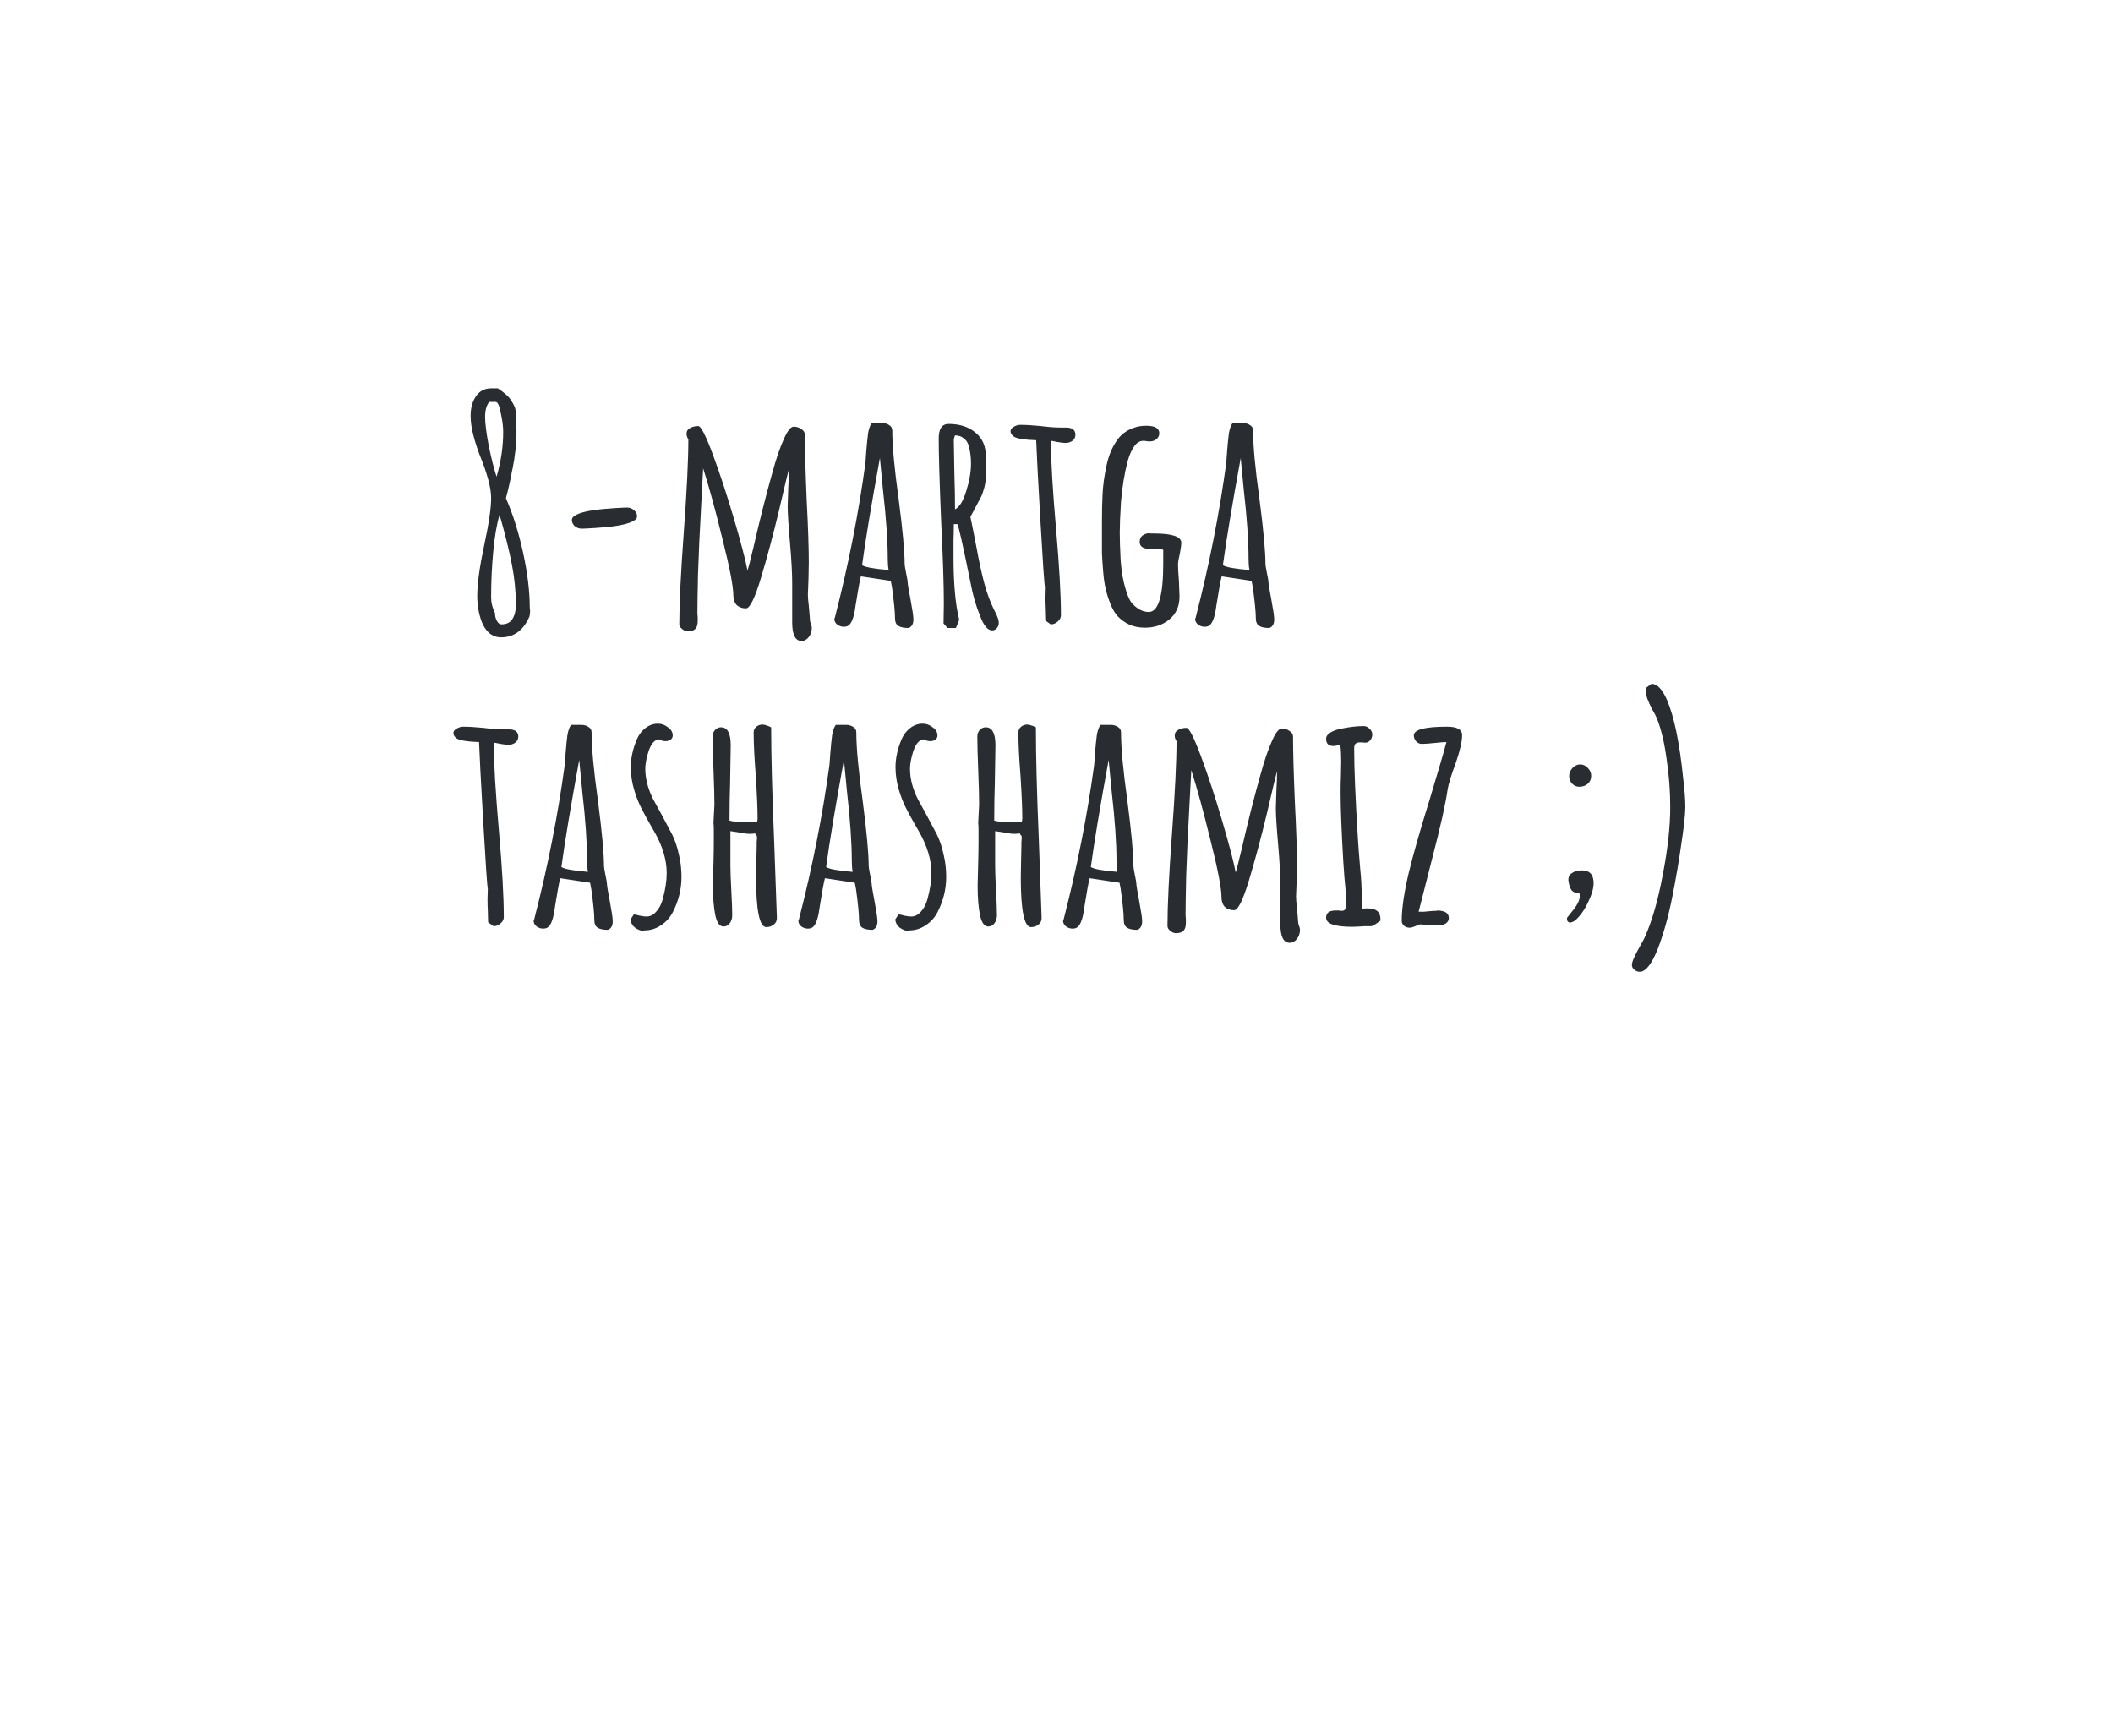 <svg width="196" height="161" viewBox="0 0 196 161" fill="none" xmlns="http://www.w3.org/2000/svg">
<g filter="url(#filter0_d_0_3291)">
<path d="M50.57 16.128L116.703 8.285C133.229 7.104 158.033 9.068 169.835 24.384C182.822 42.049 173.375 89.165 159.203 102.118C155.003 105.95 148.613 108.231 141.231 109.549C140.914 116.211 142.264 124.728 150.031 129C150.031 129 124.608 128.148 114.954 111.17C104.432 111.033 94.338 110.36 87.162 110.36C63.543 110.36 32.832 107.997 23.398 80.909C13.951 56.17 24.583 23.189 50.556 16.128H50.57Z" fill="white"/>
</g>
<path d="M46.48 59.12C46.069 59.12 45.705 58.989 45.388 58.728C45.089 58.467 44.856 58.121 44.688 57.692C44.408 56.945 44.268 56.143 44.268 55.284C44.268 54.164 44.483 52.596 44.912 50.58C45.341 48.601 45.556 47.145 45.556 46.212C45.556 45.708 45.463 45.12 45.276 44.448C45.089 43.776 44.865 43.123 44.604 42.488C44.343 41.835 44.119 41.163 43.932 40.472C43.745 39.763 43.652 39.128 43.652 38.568C43.652 37.84 43.82 37.233 44.156 36.748C44.492 36.263 44.968 36.02 45.584 36.02H46.172C46.769 36.412 47.171 36.767 47.376 37.084C47.525 37.308 47.637 37.504 47.712 37.672C47.787 37.821 47.833 38.036 47.852 38.316C47.889 38.689 47.908 39.268 47.908 40.052C47.908 40.649 47.889 41.116 47.852 41.452L47.768 42.096C47.749 42.357 47.675 42.815 47.544 43.468C47.469 43.804 47.432 44 47.432 44.056C47.413 44.149 47.357 44.411 47.264 44.84L47.096 45.568L46.928 46.212C47.581 47.705 48.113 49.395 48.524 51.28C48.935 53.165 49.14 54.864 49.14 56.376C49.14 56.451 49.149 56.516 49.168 56.572V56.768L49.14 57.048L49.112 57.16V57.188C48.552 58.476 47.675 59.12 46.48 59.12ZM46.06 44.224C46.471 42.824 46.676 41.433 46.676 40.052C46.676 39.567 46.601 38.988 46.452 38.316C46.321 37.625 46.163 37.28 45.976 37.28H45.388C45.127 37.579 44.996 38.045 44.996 38.68C44.996 39.259 45.108 40.145 45.332 41.34C45.575 42.516 45.817 43.477 46.06 44.224ZM46.508 57.916C46.975 57.916 47.311 57.757 47.516 57.44C47.74 57.104 47.852 56.656 47.852 56.096C47.852 54.883 47.731 53.651 47.488 52.4C47.245 51.131 46.863 49.581 46.34 47.752C46.079 48.611 45.883 49.749 45.752 51.168C45.621 52.568 45.556 53.977 45.556 55.396V55.424C45.556 55.909 45.677 56.395 45.92 56.88V57.02C45.939 57.244 46.004 57.449 46.116 57.636C46.228 57.823 46.359 57.916 46.508 57.916ZM53.969 49.04C53.726 49.04 53.511 48.965 53.325 48.816C53.138 48.648 53.045 48.452 53.045 48.228C53.045 48.004 53.269 47.808 53.717 47.64C54.351 47.397 55.453 47.229 57.021 47.136C57.618 47.099 58.001 47.08 58.169 47.08C58.411 47.08 58.626 47.164 58.813 47.332C58.999 47.481 59.093 47.668 59.093 47.892C59.093 48.116 58.869 48.312 58.421 48.48C57.786 48.723 56.685 48.891 55.117 48.984C54.519 49.021 54.137 49.04 53.969 49.04ZM74.351 59.456C73.773 59.456 73.483 58.877 73.483 57.72V55.928V54.136C73.483 53.203 73.418 51.98 73.287 50.468C73.138 48.769 73.063 47.603 73.063 46.968L73.119 45.232C73.157 44.728 73.175 44.159 73.175 43.524C73.101 43.767 72.793 45.055 72.251 47.388C71.71 49.647 71.15 51.737 70.571 53.66C70.011 55.508 69.554 56.432 69.199 56.432C68.845 56.432 68.555 56.329 68.331 56.124C68.126 55.9 68.023 55.601 68.023 55.228C68.023 54.407 67.687 52.661 67.015 49.992C66.362 47.323 65.765 45.139 65.223 43.44L65.055 46.604C64.906 49.273 64.803 51.495 64.747 53.268C64.71 54.985 64.691 56.161 64.691 56.796C64.691 56.945 64.701 57.085 64.719 57.216V57.608C64.719 57.925 64.654 58.159 64.523 58.308C64.393 58.476 64.15 58.56 63.795 58.56C63.609 58.56 63.431 58.485 63.263 58.336C63.095 58.205 63.011 58.056 63.011 57.888C63.011 55.984 63.151 53.128 63.431 49.32C63.711 45.512 63.851 42.656 63.851 40.752C63.739 40.584 63.683 40.407 63.683 40.22C63.683 39.996 63.786 39.828 63.991 39.716C64.215 39.585 64.477 39.52 64.775 39.52C65.018 39.52 65.466 40.397 66.119 42.152C66.773 43.907 67.426 45.895 68.079 48.116C68.733 50.337 69.153 51.943 69.339 52.932C69.489 52.428 69.61 51.961 69.703 51.532L69.871 50.86C70.469 48.247 71.066 45.885 71.663 43.776C72.018 42.488 72.363 41.48 72.699 40.752C73.035 39.968 73.343 39.576 73.623 39.576C73.885 39.576 74.118 39.651 74.323 39.8C74.547 39.931 74.659 40.108 74.659 40.332C74.659 41.676 74.715 43.692 74.827 46.38C74.958 48.881 75.023 50.823 75.023 52.204L74.995 53.688L74.939 55.172C74.939 55.396 74.967 55.732 75.023 56.18L75.107 57.16C75.126 57.328 75.135 57.459 75.135 57.552C75.154 57.645 75.163 57.701 75.163 57.72C75.257 57.963 75.303 58.14 75.303 58.252C75.303 58.569 75.21 58.849 75.023 59.092C74.837 59.335 74.613 59.456 74.351 59.456ZM84.279 58.252C83.849 58.252 83.532 58.187 83.327 58.056C83.121 57.925 83.019 57.683 83.019 57.328C83.019 56.768 82.925 55.816 82.739 54.472L82.627 53.884L79.855 53.464C79.743 53.893 79.584 54.761 79.379 56.068C79.267 56.983 79.089 57.589 78.847 57.888C78.716 58.056 78.529 58.14 78.287 58.14C78.063 58.14 77.857 58.075 77.671 57.944C77.484 57.795 77.391 57.617 77.391 57.412L77.447 57.272L77.475 57.16C78.707 52.363 79.64 47.631 80.275 42.964C80.275 42.889 80.284 42.768 80.303 42.6C80.321 42.413 80.34 42.152 80.359 41.816C80.415 41.125 80.471 40.575 80.527 40.164C80.601 39.753 80.713 39.445 80.863 39.24L81.815 39.24C82.076 39.24 82.3 39.305 82.487 39.436C82.673 39.548 82.767 39.716 82.767 39.94C82.767 41.359 82.963 43.468 83.355 46.268C83.728 49.143 83.915 51.159 83.915 52.316C83.915 52.428 83.961 52.717 84.055 53.184C84.148 53.613 84.195 53.893 84.195 54.024C84.195 54.155 84.288 54.715 84.475 55.704C84.643 56.6 84.727 57.179 84.727 57.44V57.468C84.727 57.879 84.577 58.14 84.279 58.252ZM82.431 52.876C82.375 52.596 82.347 52.251 82.347 51.84C82.347 50.16 82.197 48.013 81.899 45.4L81.619 42.488C80.816 46.875 80.265 50.188 79.967 52.428C80.247 52.615 81.068 52.764 82.431 52.876ZM92.03 58.476C91.619 58.476 91.246 58.028 90.91 57.132C90.518 56.161 90.228 55.163 90.042 54.136L89.846 53.184C89.305 50.515 88.959 48.993 88.81 48.62H88.474C88.474 49.161 88.465 49.656 88.446 50.104V51.644C88.446 54.145 88.623 56.096 88.978 57.496L88.67 58.252L87.886 58.252L87.522 57.832L87.55 55.956C87.55 54.276 87.466 51.728 87.298 48.312C87.148 44.672 87.074 42.124 87.074 40.668C87.074 39.772 87.382 39.324 87.998 39.324C89.006 39.324 89.827 39.585 90.462 40.108C91.115 40.631 91.442 41.359 91.442 42.292V44.252C91.442 44.532 91.395 44.859 91.302 45.232C91.209 45.587 91.106 45.876 90.994 46.1L90.462 47.108L90.014 47.948L90.154 48.62L90.546 50.608C90.807 52.045 91.059 53.212 91.302 54.108C91.544 55.004 91.843 55.816 92.198 56.544L92.366 56.88C92.552 57.253 92.646 57.552 92.646 57.776C92.646 57.963 92.59 58.121 92.478 58.252C92.366 58.401 92.216 58.476 92.03 58.476ZM88.586 47.248C88.996 47.043 89.342 46.483 89.622 45.568C89.921 44.635 90.07 43.776 90.07 42.992C90.07 42.395 89.995 41.835 89.846 41.312C89.752 41.013 89.594 40.789 89.37 40.64C89.165 40.472 88.903 40.388 88.586 40.388L88.53 40.528L88.474 40.78L88.53 44.084C88.567 45.055 88.586 46.109 88.586 47.248ZM96.956 57.552L96.928 56.46C96.909 56.143 96.9 55.788 96.9 55.396L96.928 54.444C96.872 54.239 96.732 52.195 96.508 48.312C96.284 44.429 96.153 41.937 96.116 40.836C95.033 40.799 94.342 40.687 94.044 40.5C93.838 40.351 93.736 40.183 93.736 39.996C93.736 39.847 93.829 39.716 94.016 39.604C94.221 39.473 94.426 39.408 94.632 39.408C95.154 39.408 95.789 39.445 96.536 39.52C97.245 39.613 97.88 39.66 98.44 39.66H98.664H98.888C99.466 39.66 99.756 39.884 99.756 40.332C99.756 40.556 99.662 40.743 99.476 40.892C99.289 41.023 99.074 41.088 98.832 41.088C98.664 41.088 98.421 41.06 98.104 41.004L97.544 40.892L97.516 41.032L97.488 41.172C97.488 42.833 97.646 45.484 97.964 49.124C98.262 52.54 98.412 55.191 98.412 57.076C98.412 57.3 98.309 57.496 98.104 57.664C97.917 57.832 97.702 57.916 97.46 57.916L96.956 57.552ZM106.192 58.224C105.669 58.224 105.193 58.131 104.764 57.944C104.334 57.739 103.97 57.477 103.672 57.16C103.429 56.899 103.205 56.516 103 56.012C102.794 55.508 102.645 55.023 102.552 54.556C102.458 54.201 102.384 53.688 102.328 53.016C102.272 52.344 102.234 51.765 102.216 51.28V49.656V48.536C102.216 47.453 102.234 46.567 102.272 45.876C102.309 45.036 102.43 44.149 102.636 43.216C102.804 42.376 103.093 41.639 103.504 41.004C103.896 40.369 104.446 39.931 105.156 39.688C105.492 39.557 105.884 39.492 106.332 39.492C107.134 39.492 107.536 39.725 107.536 40.192C107.536 40.416 107.442 40.603 107.256 40.752C107.088 40.883 106.882 40.948 106.64 40.948C106.528 40.948 106.425 40.939 106.332 40.92C106.257 40.901 106.164 40.892 106.052 40.892C105.734 40.892 105.454 41.06 105.212 41.396C104.969 41.732 104.764 42.199 104.596 42.796C104.297 43.953 104.092 45.213 103.98 46.576C103.905 47.845 103.868 48.788 103.868 49.404C103.868 50.039 103.896 50.907 103.952 52.008C104.026 53.035 104.185 53.931 104.428 54.696C104.558 55.144 104.708 55.508 104.876 55.788C105.062 56.049 105.296 56.273 105.576 56.46C105.893 56.665 106.22 56.768 106.556 56.768C107.452 56.768 107.9 55.275 107.9 52.288L107.9 51C107.769 50.944 107.554 50.916 107.256 50.916H107.004H106.696C106.042 50.916 105.716 50.701 105.716 50.272C105.716 50.011 105.8 49.815 105.968 49.684C106.154 49.535 106.388 49.46 106.668 49.46V49.488L107.06 49.488C108.74 49.488 109.58 49.777 109.58 50.356C109.58 50.524 109.533 50.86 109.44 51.364C109.328 51.812 109.272 52.148 109.272 52.372C109.272 52.689 109.3 53.184 109.356 53.856L109.412 55.34C109.412 56.236 109.094 56.945 108.46 57.468C107.844 57.972 107.088 58.224 106.192 58.224ZM117.747 58.252C117.318 58.252 117.001 58.187 116.795 58.056C116.59 57.925 116.487 57.683 116.487 57.328C116.487 56.768 116.394 55.816 116.207 54.472L116.095 53.884L113.323 53.464C113.211 53.893 113.053 54.761 112.847 56.068C112.735 56.983 112.558 57.589 112.315 57.888C112.185 58.056 111.998 58.14 111.755 58.14C111.531 58.14 111.326 58.075 111.139 57.944C110.953 57.795 110.859 57.617 110.859 57.412L110.915 57.272L110.943 57.16C112.175 52.363 113.109 47.631 113.743 42.964C113.743 42.889 113.753 42.768 113.771 42.6C113.79 42.413 113.809 42.152 113.827 41.816C113.883 41.125 113.939 40.575 113.995 40.164C114.07 39.753 114.182 39.445 114.331 39.24L115.283 39.24C115.545 39.24 115.769 39.305 115.955 39.436C116.142 39.548 116.235 39.716 116.235 39.94C116.235 41.359 116.431 43.468 116.823 46.268C117.197 49.143 117.383 51.159 117.383 52.316C117.383 52.428 117.43 52.717 117.523 53.184C117.617 53.613 117.663 53.893 117.663 54.024C117.663 54.155 117.757 54.715 117.943 55.704C118.111 56.6 118.195 57.179 118.195 57.44V57.468C118.195 57.879 118.046 58.14 117.747 58.252ZM115.899 52.876C115.843 52.596 115.815 52.251 115.815 51.84C115.815 50.16 115.666 48.013 115.367 45.4L115.087 42.488C114.285 46.875 113.734 50.188 113.435 52.428C113.715 52.615 114.537 52.764 115.899 52.876ZM45.276 85.552L45.248 84.46C45.229 84.143 45.22 83.788 45.22 83.396L45.248 82.444C45.192 82.239 45.052 80.195 44.828 76.312C44.604 72.429 44.473 69.937 44.436 68.836C43.353 68.799 42.663 68.687 42.364 68.5C42.159 68.351 42.056 68.183 42.056 67.996C42.056 67.847 42.149 67.716 42.336 67.604C42.541 67.473 42.747 67.408 42.952 67.408C43.475 67.408 44.109 67.445 44.856 67.52C45.565 67.613 46.2 67.66 46.76 67.66H46.984H47.208C47.787 67.66 48.076 67.884 48.076 68.332C48.076 68.556 47.983 68.743 47.796 68.892C47.609 69.023 47.395 69.088 47.152 69.088C46.984 69.088 46.741 69.06 46.424 69.004L45.864 68.892L45.836 69.032L45.808 69.172C45.808 70.833 45.967 73.484 46.284 77.124C46.583 80.54 46.732 83.191 46.732 85.076C46.732 85.3 46.629 85.496 46.424 85.664C46.237 85.832 46.023 85.916 45.78 85.916L45.276 85.552ZM56.388 86.252C55.959 86.252 55.641 86.187 55.436 86.056C55.231 85.925 55.128 85.683 55.128 85.328C55.128 84.768 55.035 83.816 54.848 82.472L54.736 81.884L51.964 81.464C51.852 81.893 51.693 82.761 51.488 84.068C51.376 84.983 51.199 85.589 50.956 85.888C50.825 86.056 50.639 86.14 50.396 86.14C50.172 86.14 49.967 86.075 49.78 85.944C49.593 85.795 49.5 85.617 49.5 85.412L49.556 85.272L49.584 85.16C50.816 80.363 51.749 75.631 52.384 70.964C52.384 70.889 52.393 70.768 52.412 70.6C52.431 70.413 52.449 70.152 52.468 69.816C52.524 69.125 52.58 68.575 52.636 68.164C52.711 67.753 52.823 67.445 52.972 67.24H53.924C54.185 67.24 54.409 67.305 54.596 67.436C54.783 67.548 54.876 67.716 54.876 67.94C54.876 69.359 55.072 71.468 55.464 74.268C55.837 77.143 56.024 79.159 56.024 80.316C56.024 80.428 56.071 80.717 56.164 81.184C56.257 81.613 56.304 81.893 56.304 82.024C56.304 82.155 56.397 82.715 56.584 83.704C56.752 84.6 56.836 85.179 56.836 85.44V85.468C56.836 85.879 56.687 86.14 56.388 86.252ZM54.54 80.876C54.484 80.596 54.456 80.251 54.456 79.84C54.456 78.16 54.307 76.013 54.008 73.4L53.728 70.488C52.925 74.875 52.375 78.188 52.076 80.428C52.356 80.615 53.177 80.764 54.54 80.876ZM59.743 86.392C59.407 86.336 59.118 86.215 58.875 86.028C58.651 85.841 58.521 85.599 58.483 85.3L58.791 84.824C58.903 84.824 59.081 84.861 59.323 84.936C59.603 84.992 59.818 85.02 59.967 85.02C60.303 85.02 60.602 84.871 60.863 84.572C61.143 84.273 61.349 83.881 61.479 83.396C61.722 82.5 61.843 81.697 61.843 80.988C61.843 79.756 61.451 78.459 60.667 77.096L60.359 76.564C60.005 75.948 59.706 75.397 59.463 74.912C59.221 74.427 59.015 73.904 58.847 73.344C58.623 72.616 58.511 71.888 58.511 71.16C58.511 70.339 58.698 69.48 59.071 68.584C59.258 68.155 59.519 67.809 59.855 67.548C60.21 67.268 60.602 67.128 61.031 67.128C61.367 67.128 61.675 67.24 61.955 67.464C62.254 67.669 62.403 67.921 62.403 68.22C62.403 68.388 62.338 68.519 62.207 68.612C62.077 68.705 61.918 68.752 61.731 68.752C61.526 68.752 61.33 68.696 61.143 68.584C60.733 68.603 60.406 68.967 60.163 69.676C59.958 70.329 59.855 70.871 59.855 71.3C59.855 71.841 59.939 72.392 60.107 72.952C60.275 73.493 60.49 73.988 60.751 74.436L61.367 75.556L62.347 77.404C62.609 77.927 62.814 78.533 62.963 79.224C63.131 79.915 63.215 80.615 63.215 81.324C63.215 82.463 62.954 83.545 62.431 84.572C62.17 85.095 61.797 85.515 61.311 85.832C60.845 86.149 60.322 86.308 59.743 86.308V86.392ZM71.085 86C70.451 86 70.133 84.46 70.133 81.38L70.161 79.784L70.189 78.496V78.412V78.132C70.208 77.983 70.217 77.805 70.217 77.6C70.217 77.563 70.189 77.516 70.133 77.46C70.077 77.404 70.049 77.357 70.049 77.32V77.292C69.956 77.329 69.788 77.348 69.545 77.348C69.303 77.348 69.004 77.311 68.649 77.236C68.537 77.217 68.239 77.171 67.753 77.096V80.316C67.753 80.801 67.781 81.567 67.837 82.612C67.893 83.639 67.921 84.404 67.921 84.908C67.921 85.188 67.847 85.431 67.697 85.636C67.548 85.841 67.352 85.944 67.109 85.944C66.755 85.944 66.503 85.599 66.353 84.908C66.204 84.199 66.129 83.275 66.129 82.136L66.185 79.868C66.204 79.233 66.213 78.561 66.213 77.852V77.376V76.984C66.213 76.685 66.204 76.489 66.185 76.396V76.256L66.269 74.632C66.269 73.923 66.241 72.868 66.185 71.468C66.129 70.068 66.101 69.013 66.101 68.304C66.101 68.08 66.176 67.884 66.325 67.716C66.475 67.548 66.661 67.464 66.885 67.464C67.483 67.464 67.781 68.024 67.781 69.144L67.725 72.616C67.688 73.661 67.669 74.828 67.669 76.116C67.949 76.209 68.453 76.256 69.181 76.256H70.217C70.255 76.144 70.273 76.032 70.273 75.92C70.273 75.024 70.217 73.699 70.105 71.944C69.975 70.301 69.909 68.967 69.909 67.94C69.909 67.735 69.984 67.567 70.133 67.436C70.301 67.287 70.497 67.212 70.721 67.212C70.852 67.212 71.039 67.259 71.281 67.352L71.533 67.464C71.533 70.115 71.627 73.652 71.813 78.076L72.065 85.16C72.065 85.421 71.963 85.627 71.757 85.776C71.571 85.925 71.347 86 71.085 86ZM80.943 86.252C80.513 86.252 80.196 86.187 79.991 86.056C79.785 85.925 79.683 85.683 79.683 85.328C79.683 84.768 79.589 83.816 79.403 82.472L79.291 81.884L76.519 81.464C76.407 81.893 76.248 82.761 76.043 84.068C75.931 84.983 75.753 85.589 75.511 85.888C75.38 86.056 75.193 86.14 74.951 86.14C74.727 86.14 74.521 86.075 74.335 85.944C74.148 85.795 74.055 85.617 74.055 85.412L74.111 85.272L74.139 85.16C75.371 80.363 76.304 75.631 76.939 70.964C76.939 70.889 76.948 70.768 76.967 70.6C76.985 70.413 77.004 70.152 77.023 69.816C77.079 69.125 77.135 68.575 77.191 68.164C77.265 67.753 77.377 67.445 77.527 67.24H78.479C78.74 67.24 78.964 67.305 79.151 67.436C79.337 67.548 79.431 67.716 79.431 67.94C79.431 69.359 79.627 71.468 80.019 74.268C80.392 77.143 80.579 79.159 80.579 80.316C80.579 80.428 80.625 80.717 80.719 81.184C80.812 81.613 80.859 81.893 80.859 82.024C80.859 82.155 80.952 82.715 81.139 83.704C81.307 84.6 81.391 85.179 81.391 85.44V85.468C81.391 85.879 81.241 86.14 80.943 86.252ZM79.095 80.876C79.039 80.596 79.011 80.251 79.011 79.84C79.011 78.16 78.861 76.013 78.563 73.4L78.283 70.488C77.48 74.875 76.929 78.188 76.631 80.428C76.911 80.615 77.732 80.764 79.095 80.876ZM84.298 86.392C83.962 86.336 83.673 86.215 83.43 86.028C83.206 85.841 83.075 85.599 83.038 85.3L83.346 84.824C83.458 84.824 83.635 84.861 83.878 84.936C84.158 84.992 84.373 85.02 84.522 85.02C84.858 85.02 85.157 84.871 85.418 84.572C85.698 84.273 85.903 83.881 86.034 83.396C86.277 82.5 86.398 81.697 86.398 80.988C86.398 79.756 86.006 78.459 85.222 77.096L84.914 76.564C84.559 75.948 84.261 75.397 84.018 74.912C83.775 74.427 83.57 73.904 83.402 73.344C83.178 72.616 83.066 71.888 83.066 71.16C83.066 70.339 83.253 69.48 83.626 68.584C83.813 68.155 84.074 67.809 84.41 67.548C84.765 67.268 85.157 67.128 85.586 67.128C85.922 67.128 86.23 67.24 86.51 67.464C86.809 67.669 86.958 67.921 86.958 68.22C86.958 68.388 86.893 68.519 86.762 68.612C86.631 68.705 86.473 68.752 86.286 68.752C86.081 68.752 85.885 68.696 85.698 68.584C85.287 68.603 84.961 68.967 84.718 69.676C84.513 70.329 84.41 70.871 84.41 71.3C84.41 71.841 84.494 72.392 84.662 72.952C84.83 73.493 85.045 73.988 85.306 74.436L85.922 75.556L86.902 77.404C87.163 77.927 87.369 78.533 87.518 79.224C87.686 79.915 87.77 80.615 87.77 81.324C87.77 82.463 87.509 83.545 86.986 84.572C86.725 85.095 86.351 85.515 85.866 85.832C85.399 86.149 84.877 86.308 84.298 86.308V86.392ZM95.64 86C95.005 86 94.688 84.46 94.688 81.38L94.716 79.784L94.744 78.496V78.412V78.132C94.763 77.983 94.772 77.805 94.772 77.6C94.772 77.563 94.744 77.516 94.688 77.46C94.632 77.404 94.604 77.357 94.604 77.32V77.292C94.511 77.329 94.343 77.348 94.1 77.348C93.857 77.348 93.559 77.311 93.204 77.236C93.092 77.217 92.793 77.171 92.308 77.096V80.316C92.308 80.801 92.336 81.567 92.392 82.612C92.448 83.639 92.476 84.404 92.476 84.908C92.476 85.188 92.401 85.431 92.252 85.636C92.103 85.841 91.907 85.944 91.664 85.944C91.309 85.944 91.057 85.599 90.908 84.908C90.759 84.199 90.684 83.275 90.684 82.136L90.74 79.868C90.759 79.233 90.768 78.561 90.768 77.852V77.376V76.984C90.768 76.685 90.759 76.489 90.74 76.396V76.256L90.824 74.632C90.824 73.923 90.796 72.868 90.74 71.468C90.684 70.068 90.656 69.013 90.656 68.304C90.656 68.08 90.731 67.884 90.88 67.716C91.029 67.548 91.216 67.464 91.44 67.464C92.037 67.464 92.336 68.024 92.336 69.144L92.28 72.616C92.243 73.661 92.224 74.828 92.224 76.116C92.504 76.209 93.008 76.256 93.736 76.256H94.772C94.809 76.144 94.828 76.032 94.828 75.92C94.828 75.024 94.772 73.699 94.66 71.944C94.529 70.301 94.464 68.967 94.464 67.94C94.464 67.735 94.539 67.567 94.688 67.436C94.856 67.287 95.052 67.212 95.276 67.212C95.407 67.212 95.593 67.259 95.836 67.352L96.088 67.464C96.088 70.115 96.181 73.652 96.368 78.076L96.62 85.16C96.62 85.421 96.517 85.627 96.312 85.776C96.125 85.925 95.901 86 95.64 86ZM105.497 86.252C105.068 86.252 104.751 86.187 104.545 86.056C104.34 85.925 104.237 85.683 104.237 85.328C104.237 84.768 104.144 83.816 103.957 82.472L103.845 81.884L101.073 81.464C100.961 81.893 100.803 82.761 100.597 84.068C100.485 84.983 100.308 85.589 100.065 85.888C99.935 86.056 99.748 86.14 99.505 86.14C99.281 86.14 99.076 86.075 98.889 85.944C98.703 85.795 98.609 85.617 98.609 85.412L98.665 85.272L98.693 85.16C99.925 80.363 100.859 75.631 101.493 70.964C101.493 70.889 101.503 70.768 101.521 70.6C101.54 70.413 101.559 70.152 101.577 69.816C101.633 69.125 101.689 68.575 101.745 68.164C101.82 67.753 101.932 67.445 102.081 67.24H103.033C103.295 67.24 103.519 67.305 103.705 67.436C103.892 67.548 103.985 67.716 103.985 67.94C103.985 69.359 104.181 71.468 104.573 74.268C104.947 77.143 105.133 79.159 105.133 80.316C105.133 80.428 105.18 80.717 105.273 81.184C105.367 81.613 105.413 81.893 105.413 82.024C105.413 82.155 105.507 82.715 105.693 83.704C105.861 84.6 105.945 85.179 105.945 85.44V85.468C105.945 85.879 105.796 86.14 105.497 86.252ZM103.649 80.876C103.593 80.596 103.565 80.251 103.565 79.84C103.565 78.16 103.416 76.013 103.117 73.4L102.837 70.488C102.035 74.875 101.484 78.188 101.185 80.428C101.465 80.615 102.287 80.764 103.649 80.876ZM119.633 87.456C119.054 87.456 118.765 86.877 118.765 85.72V83.928V82.136C118.765 81.203 118.699 79.98 118.569 78.468C118.419 76.769 118.345 75.603 118.345 74.968L118.401 73.232C118.438 72.728 118.457 72.159 118.457 71.524C118.382 71.767 118.074 73.055 117.533 75.388C116.991 77.647 116.431 79.737 115.853 81.66C115.293 83.508 114.835 84.432 114.481 84.432C114.126 84.432 113.837 84.329 113.613 84.124C113.407 83.9 113.305 83.601 113.305 83.228C113.305 82.407 112.969 80.661 112.297 77.992C111.643 75.323 111.046 73.139 110.505 71.44L110.337 74.604C110.187 77.273 110.085 79.495 110.029 81.268C109.991 82.985 109.973 84.161 109.973 84.796C109.973 84.945 109.982 85.085 110.001 85.216V85.608C110.001 85.925 109.935 86.159 109.805 86.308C109.674 86.476 109.431 86.56 109.077 86.56C108.89 86.56 108.713 86.485 108.545 86.336C108.377 86.205 108.293 86.056 108.293 85.888C108.293 83.984 108.433 81.128 108.713 77.32C108.993 73.512 109.133 70.656 109.133 68.752C109.021 68.584 108.965 68.407 108.965 68.22C108.965 67.996 109.067 67.828 109.273 67.716C109.497 67.585 109.758 67.52 110.057 67.52C110.299 67.52 110.747 68.397 111.401 70.152C112.054 71.907 112.707 73.895 113.361 76.116C114.014 78.337 114.434 79.943 114.621 80.932C114.77 80.428 114.891 79.961 114.985 79.532L115.153 78.86C115.75 76.247 116.347 73.885 116.945 71.776C117.299 70.488 117.645 69.48 117.981 68.752C118.317 67.968 118.625 67.576 118.905 67.576C119.166 67.576 119.399 67.651 119.605 67.8C119.829 67.931 119.941 68.108 119.941 68.332C119.941 69.676 119.997 71.692 120.109 74.38C120.239 76.881 120.305 78.823 120.305 80.204L120.277 81.688L120.221 83.172C120.221 83.396 120.249 83.732 120.305 84.18L120.389 85.16C120.407 85.328 120.417 85.459 120.417 85.552C120.435 85.645 120.445 85.701 120.445 85.72C120.538 85.963 120.585 86.14 120.585 86.252C120.585 86.569 120.491 86.849 120.305 87.092C120.118 87.335 119.894 87.456 119.633 87.456ZM125.444 85.972C123.82 85.972 123.008 85.692 123.008 85.132C123.008 84.684 123.297 84.46 123.876 84.46H124.184L124.464 84.488C124.613 84.488 124.716 84.441 124.772 84.348C124.828 84.255 124.856 84.087 124.856 83.844C124.856 83.527 124.837 83.032 124.8 82.36C124.744 81.912 124.679 81.109 124.604 79.952C124.436 77.096 124.352 74.94 124.352 73.484C124.352 72.961 124.361 72.485 124.38 72.056L124.408 70.628C124.408 70.012 124.38 69.499 124.324 69.088C124.025 69.163 123.811 69.2 123.68 69.2C123.232 69.2 123.008 68.976 123.008 68.528C123.008 68.304 123.148 68.108 123.428 67.94C123.708 67.772 124.063 67.651 124.492 67.576C125.239 67.427 125.901 67.352 126.48 67.352C126.704 67.352 126.891 67.436 127.04 67.604C127.208 67.753 127.292 67.931 127.292 68.136C127.292 68.341 127.227 68.519 127.096 68.668C126.984 68.817 126.835 68.892 126.648 68.892C126.536 68.892 126.443 68.883 126.368 68.864H126.144C125.957 68.864 125.817 68.911 125.724 69.004C125.649 69.079 125.612 69.228 125.612 69.452C125.612 71.263 125.724 73.988 125.948 77.628C125.985 78.3 126.06 79.289 126.172 80.596C126.265 81.455 126.312 82.332 126.312 83.228V84.292C126.424 84.273 126.611 84.264 126.872 84.264C127.656 84.264 128.048 84.591 128.048 85.244V85.412L127.348 85.888C127.329 85.888 127.264 85.897 127.152 85.916C127.059 85.916 126.872 85.916 126.592 85.916C125.995 85.953 125.612 85.972 125.444 85.972ZM130.78 86.056C130.575 86.056 130.398 86 130.248 85.888C130.099 85.757 130.024 85.599 130.024 85.412C130.024 84.292 130.239 82.817 130.668 80.988C131.116 79.159 131.76 76.9 132.6 74.212C133.44 71.431 133.963 69.639 134.168 68.836C133.944 68.836 133.58 68.864 133.076 68.92C132.572 68.976 132.171 69.004 131.872 69.004C131.686 69.004 131.518 68.929 131.368 68.78C131.219 68.612 131.144 68.425 131.144 68.22C131.144 67.679 132.171 67.408 134.224 67.408C135.158 67.408 135.624 67.669 135.624 68.192C135.624 68.789 135.419 69.676 135.008 70.852C134.616 71.897 134.374 72.691 134.28 73.232C134.094 74.557 133.608 76.723 132.824 79.728L131.592 84.572H132.096L132.684 84.516C132.852 84.497 133.048 84.488 133.272 84.488V84.46C134.019 84.46 134.392 84.693 134.392 85.16C134.392 85.365 134.299 85.533 134.112 85.664C133.926 85.776 133.692 85.832 133.412 85.832C133.114 85.832 132.843 85.823 132.6 85.804L131.76 85.748C131.648 85.748 131.49 85.804 131.284 85.916C131.042 86.009 130.874 86.056 130.78 86.056ZM146.477 72.98C146.235 72.98 146.02 72.887 145.833 72.7C145.647 72.495 145.553 72.261 145.553 72C145.553 71.72 145.656 71.468 145.861 71.244C146.067 71.02 146.309 70.908 146.589 70.908C146.851 70.908 147.084 71.02 147.289 71.244C147.495 71.449 147.597 71.692 147.597 71.972C147.597 72.271 147.495 72.513 147.289 72.7C147.084 72.887 146.813 72.98 146.477 72.98ZM145.665 85.58C145.572 85.58 145.497 85.552 145.441 85.496C145.385 85.44 145.357 85.375 145.357 85.3V85.132L146.029 84.292C146.309 83.9 146.468 83.592 146.505 83.368C146.524 83.312 146.533 83.228 146.533 83.116C146.533 83.004 146.524 82.92 146.505 82.864C146.207 82.864 145.973 82.78 145.805 82.612C145.656 82.425 145.553 82.145 145.497 81.772C145.441 81.436 145.535 81.184 145.777 81.016C146.02 80.829 146.337 80.736 146.729 80.736C147.457 80.736 147.821 81.128 147.821 81.912C147.821 82.397 147.653 82.985 147.317 83.676C147 84.367 146.599 84.936 146.113 85.384C146.001 85.459 145.889 85.515 145.777 85.552L145.665 85.58ZM152.101 90.144C151.915 90.144 151.747 90.079 151.597 89.948C151.448 89.836 151.373 89.687 151.373 89.5C151.373 89.22 151.635 88.623 152.157 87.708C152.4 87.279 152.531 87.036 152.549 86.98C153.221 85.505 153.781 83.573 154.229 81.184C154.696 78.795 154.929 76.685 154.929 74.856C154.929 73.381 154.817 71.897 154.593 70.404C154.388 68.892 154.089 67.641 153.697 66.652C153.604 66.428 153.464 66.157 153.277 65.84C153.053 65.411 152.895 65.065 152.801 64.804C152.708 64.524 152.661 64.253 152.661 63.992V63.824L153.193 63.432C153.716 63.432 154.192 63.927 154.621 64.916C155.293 66.465 155.797 68.901 156.133 72.224C156.264 73.288 156.329 74.156 156.329 74.828V74.856C156.329 75.509 156.208 76.639 155.965 78.244C155.741 79.849 155.452 81.539 155.097 83.312C154.743 85.085 154.295 86.672 153.753 88.072C153.193 89.453 152.643 90.144 152.101 90.144Z" fill="#292D32"/>
<defs>
<filter id="filter0_d_0_3291" x="0" y="0" width="196" height="161" filterUnits="userSpaceOnUse" color-interpolation-filters="sRGB">
<feFlood flood-opacity="0" result="BackgroundImageFix"/>
<feColorMatrix in="SourceAlpha" type="matrix" values="0 0 0 0 0 0 0 0 0 0 0 0 0 0 0 0 0 0 127 0" result="hardAlpha"/>
<feOffset dy="12"/>
<feGaussianBlur stdDeviation="10"/>
<feComposite in2="hardAlpha" operator="out"/>
<feColorMatrix type="matrix" values="0 0 0 0 0 0 0 0 0 0 0 0 0 0 0 0 0 0 0.08 0"/>
<feBlend mode="normal" in2="BackgroundImageFix" result="effect1_dropShadow_0_3291"/>
<feBlend mode="normal" in="SourceGraphic" in2="effect1_dropShadow_0_3291" result="shape"/>
</filter>
</defs>
</svg>

